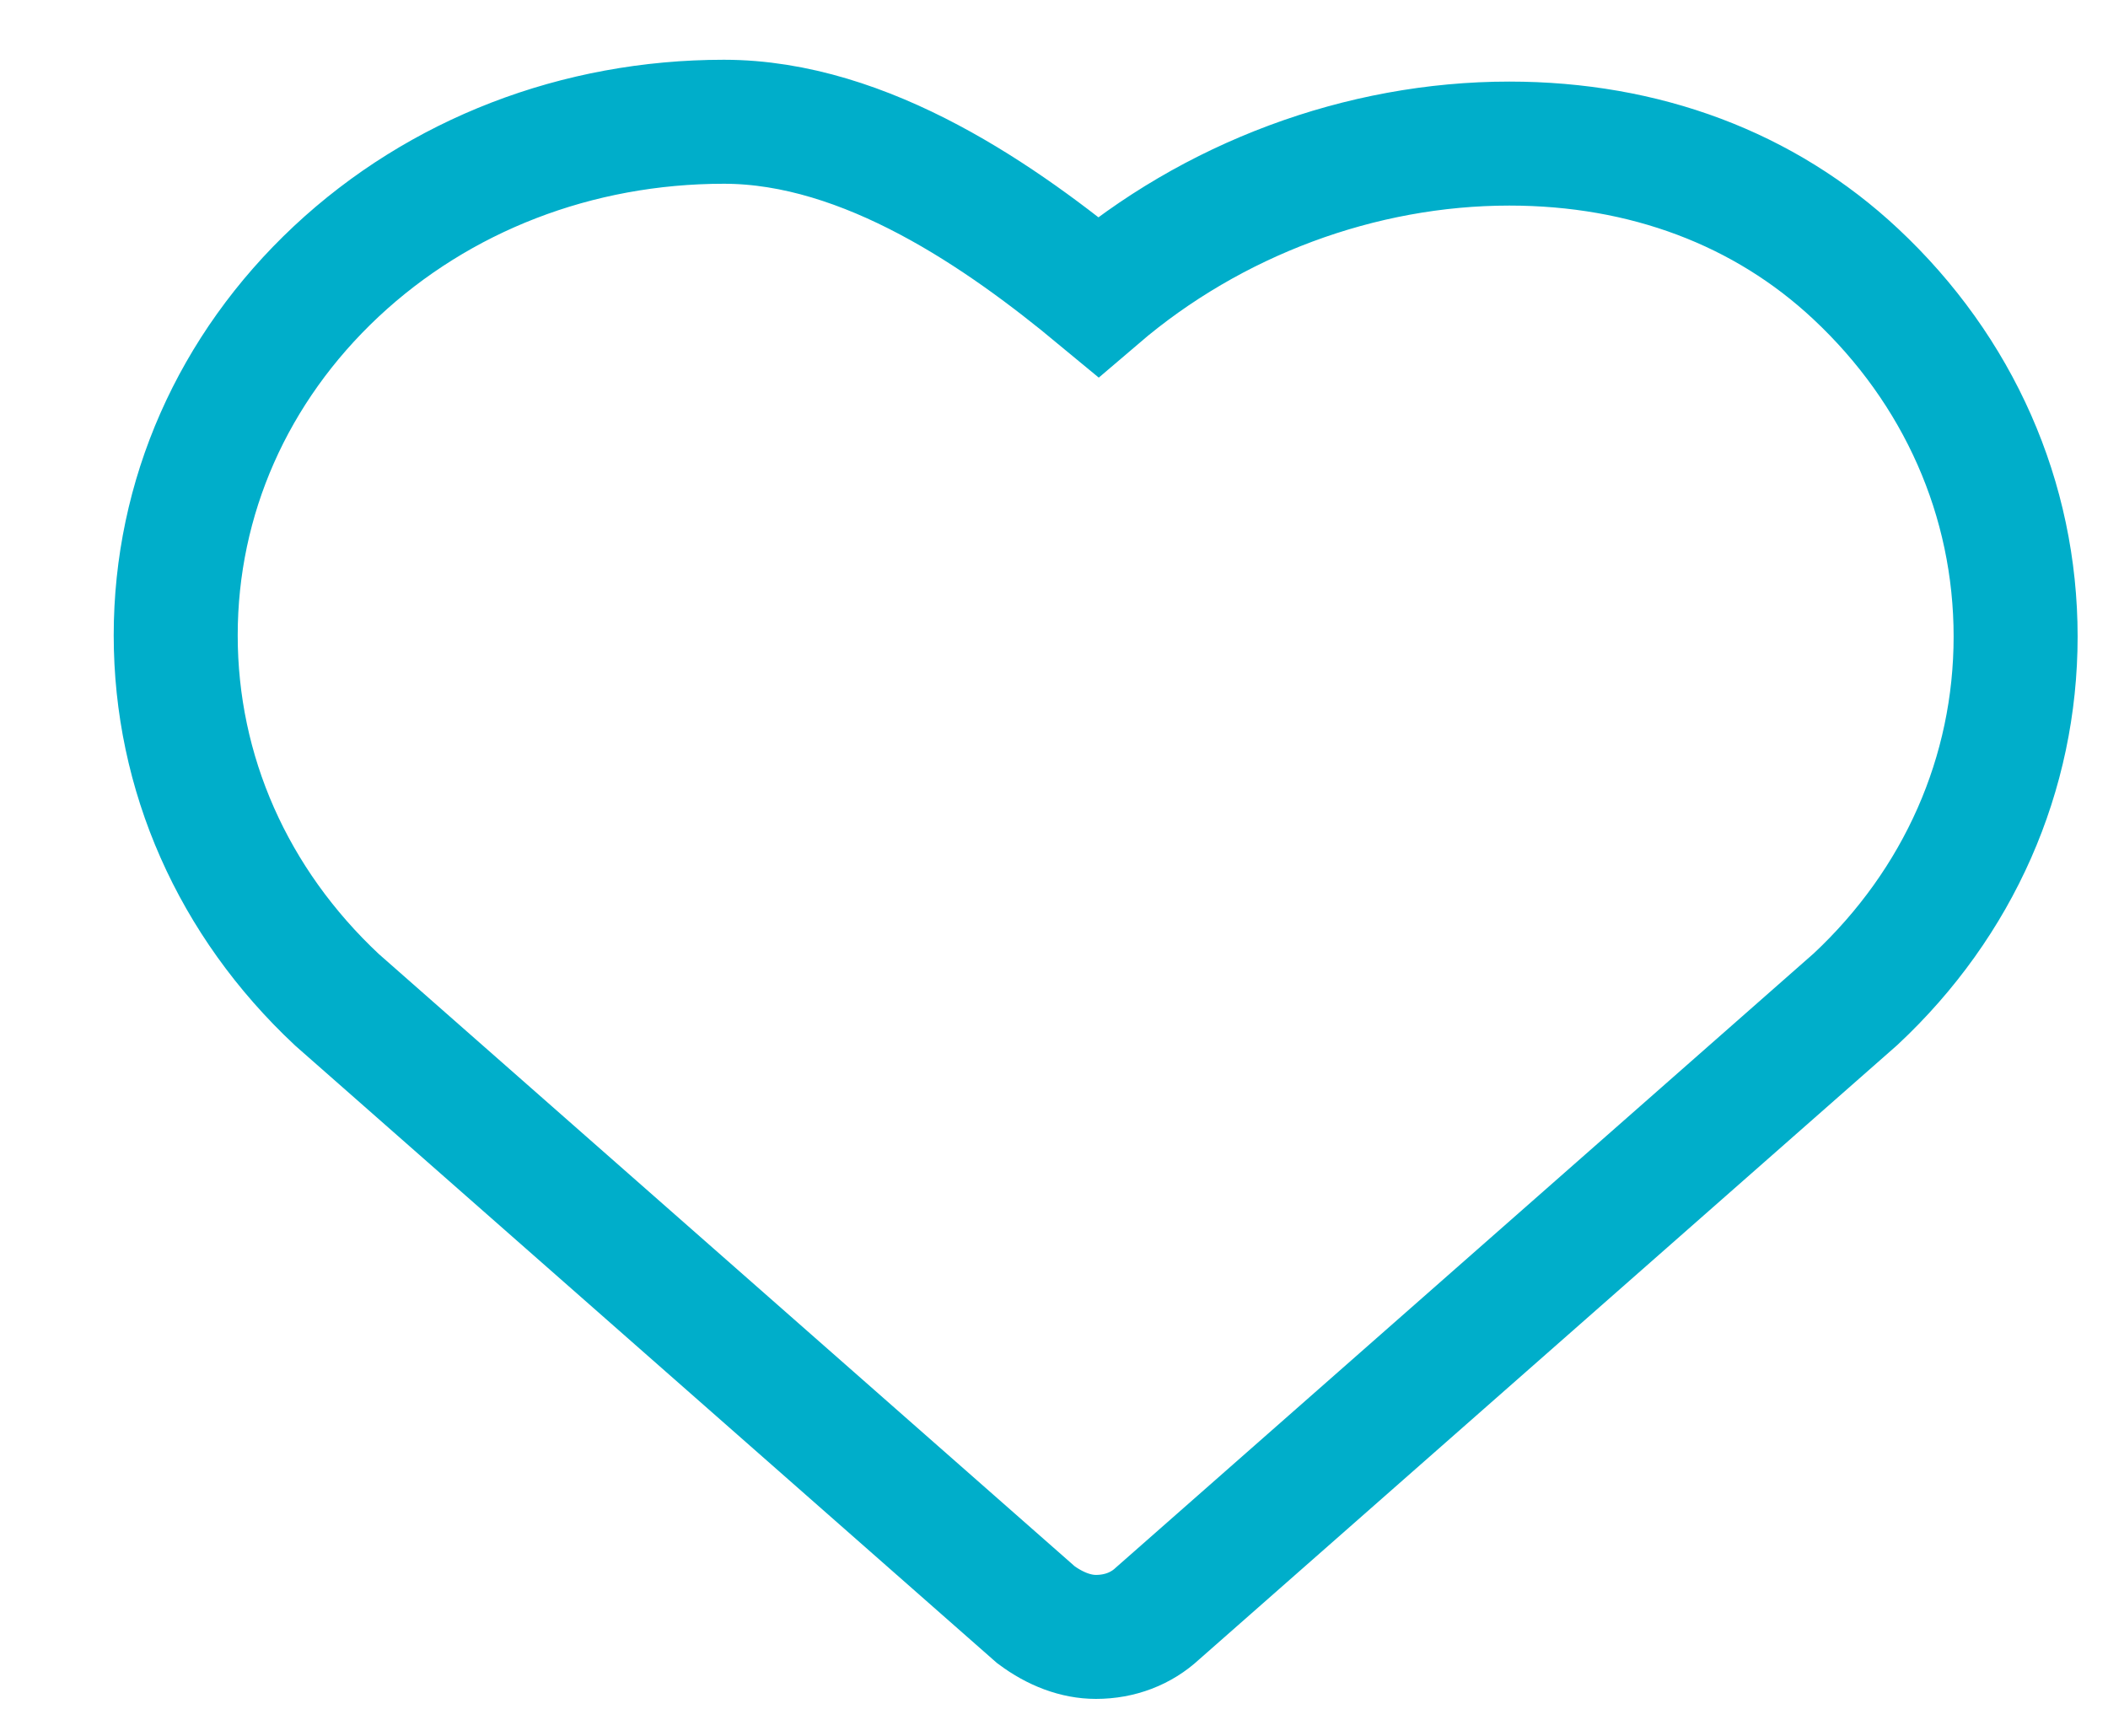<?xml version="1.0" encoding="UTF-8" standalone="no"?>
<svg width="17px" height="14px" viewBox="0 0 17 14" version="1.1" xmlns="http://www.w3.org/2000/svg" xmlns:xlink="http://www.w3.org/1999/xlink">
    <!-- Generator: Sketch 46.2 (44496) - http://www.bohemiancoding.com/sketch -->
    <title>Page 1</title>
    <desc>Created with Sketch.</desc>
    <defs></defs>
    <g id="Symbols" stroke="none" stroke-width="1" fill="none" fill-rule="evenodd">
        <g id="Menu-Dark" transform="translate(-1292, -10)" stroke="#00AECA">
            <g id="Top-Bar" transform="translate(0, 9)">
                <path d="M1300.838,14.202 C1300.678,14.202 1300.511,14.14 1300.354,14.023 L1294.717,9.063 C1293.877,8.277 1293.417,7.235 1293.417,6.124 C1293.417,5.013 1293.877,3.971 1294.712,3.189 C1295.544,2.411 1296.654,1.982 1297.838,1.982 C1298.989,1.982 1300.091,2.758 1300.856,3.392 C1301.776,2.605 1302.974,2.158 1304.172,2.158 C1305.264,2.158 1306.23,2.521 1306.965,3.209 C1307.797,3.987 1308.255,5.026 1308.255,6.134 C1308.255,7.241 1307.797,8.28 1306.965,9.058 L1301.335,14.013 C1301.204,14.135 1301.031,14.202 1300.838,14.202" id="Page-1"></path>
            </g>
        </g>
    </g>
</svg>